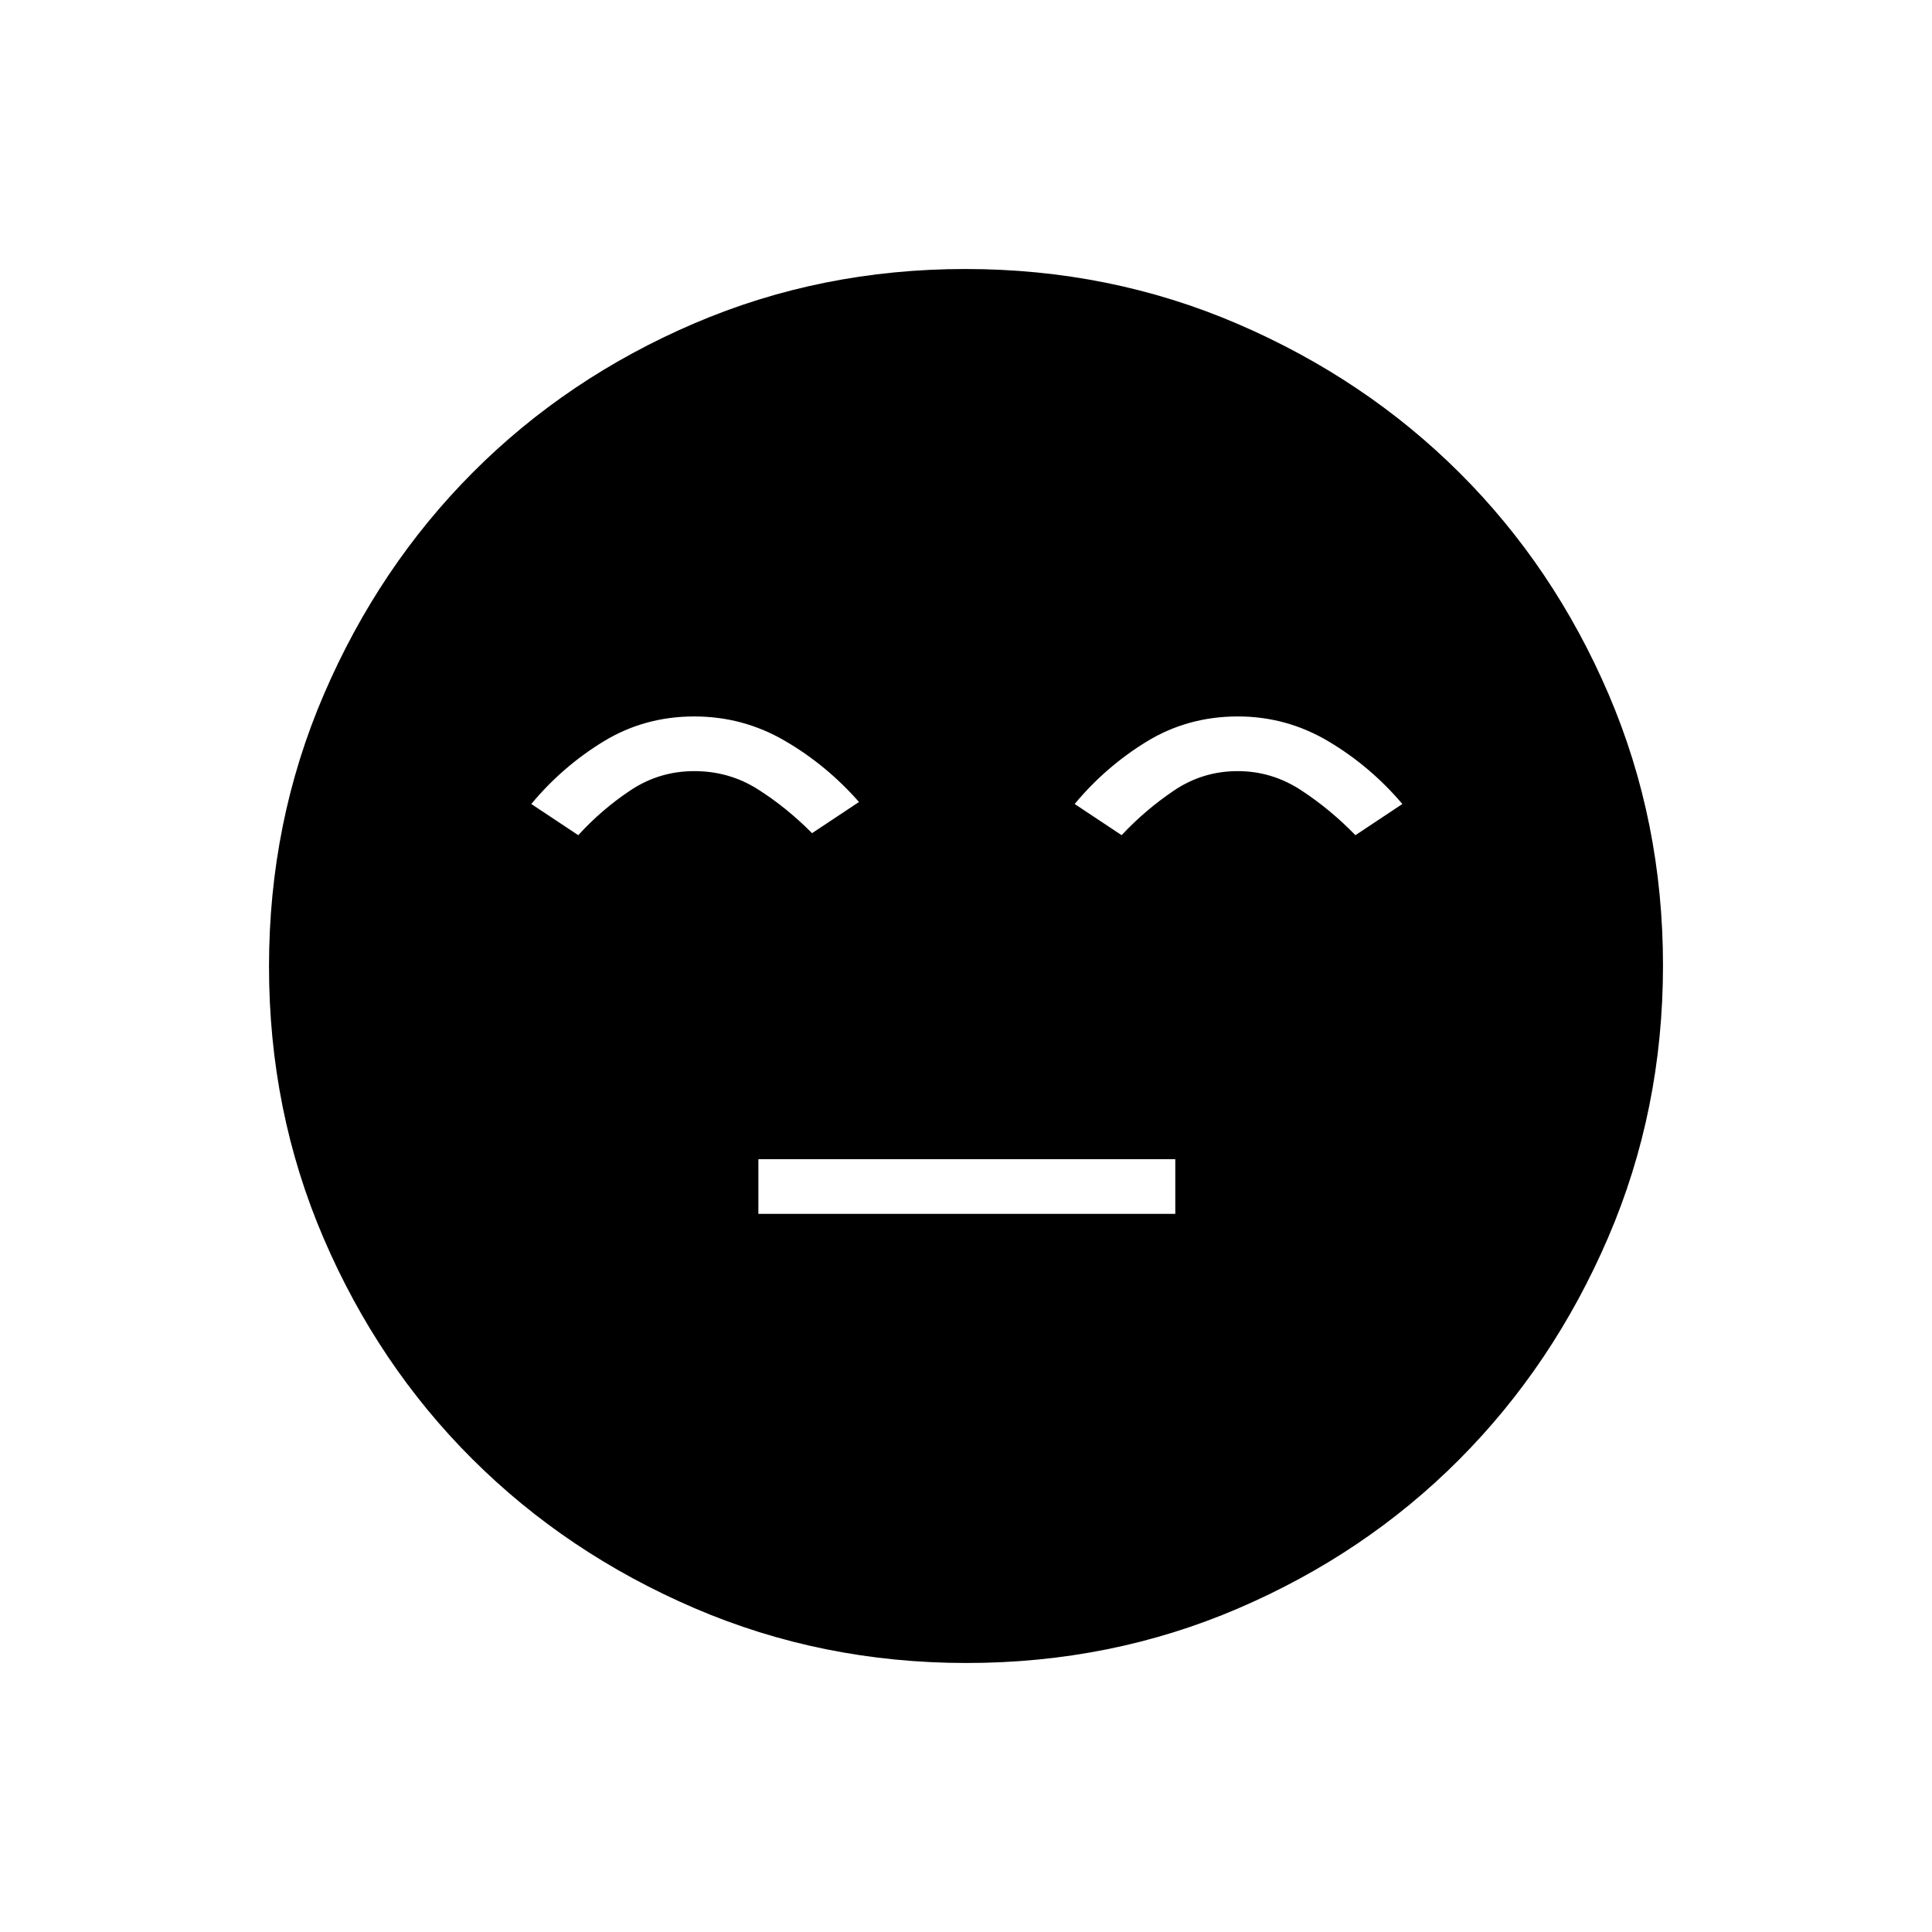 <svg xmlns="http://www.w3.org/2000/svg" height="40" viewBox="0 96 960 960" width="40"><path d="M376.833 699.167H584V672H376.833v27.167Zm103.448 223.166q-71.854 0-135.248-27.268-63.394-27.269-110.287-74.015-46.894-46.746-73.987-109.871-27.092-63.125-27.092-134.898 0-71.854 27.268-135.248 27.269-63.394 74.015-110.287 46.746-46.894 109.871-73.987 63.125-27.092 134.898-27.092 71.854 0 135.248 27.268 63.394 27.269 110.287 74.015 46.894 46.746 73.987 109.871 27.092 63.125 27.092 134.898 0 71.854-27.268 135.248-27.269 63.393-74.015 110.287-46.746 46.894-109.871 73.987-63.125 27.092-134.898 27.092ZM345.018 452q-24.851 0-45.243 12.49Q279.384 476.979 264 495.5l23.333 15.5q11.667-12.792 25.978-22.312 14.311-9.521 31.689-9.521t31.689 9.1Q391 497.367 403.5 510l23.333-15.5q-16.219-18.429-36.953-30.464Q369.145 452 345.018 452Zm270.071 0q-24.922 0-45.314 12.49Q549.384 476.979 534 495.5l23.333 15.5q11.667-12.5 25.978-22.167 14.311-9.666 31.689-9.666 17 0 31.5 9.488t27 22.345l23.333-15.5q-15.956-18.781-36.751-31.141Q639.287 452 615.089 452Z"/></svg>